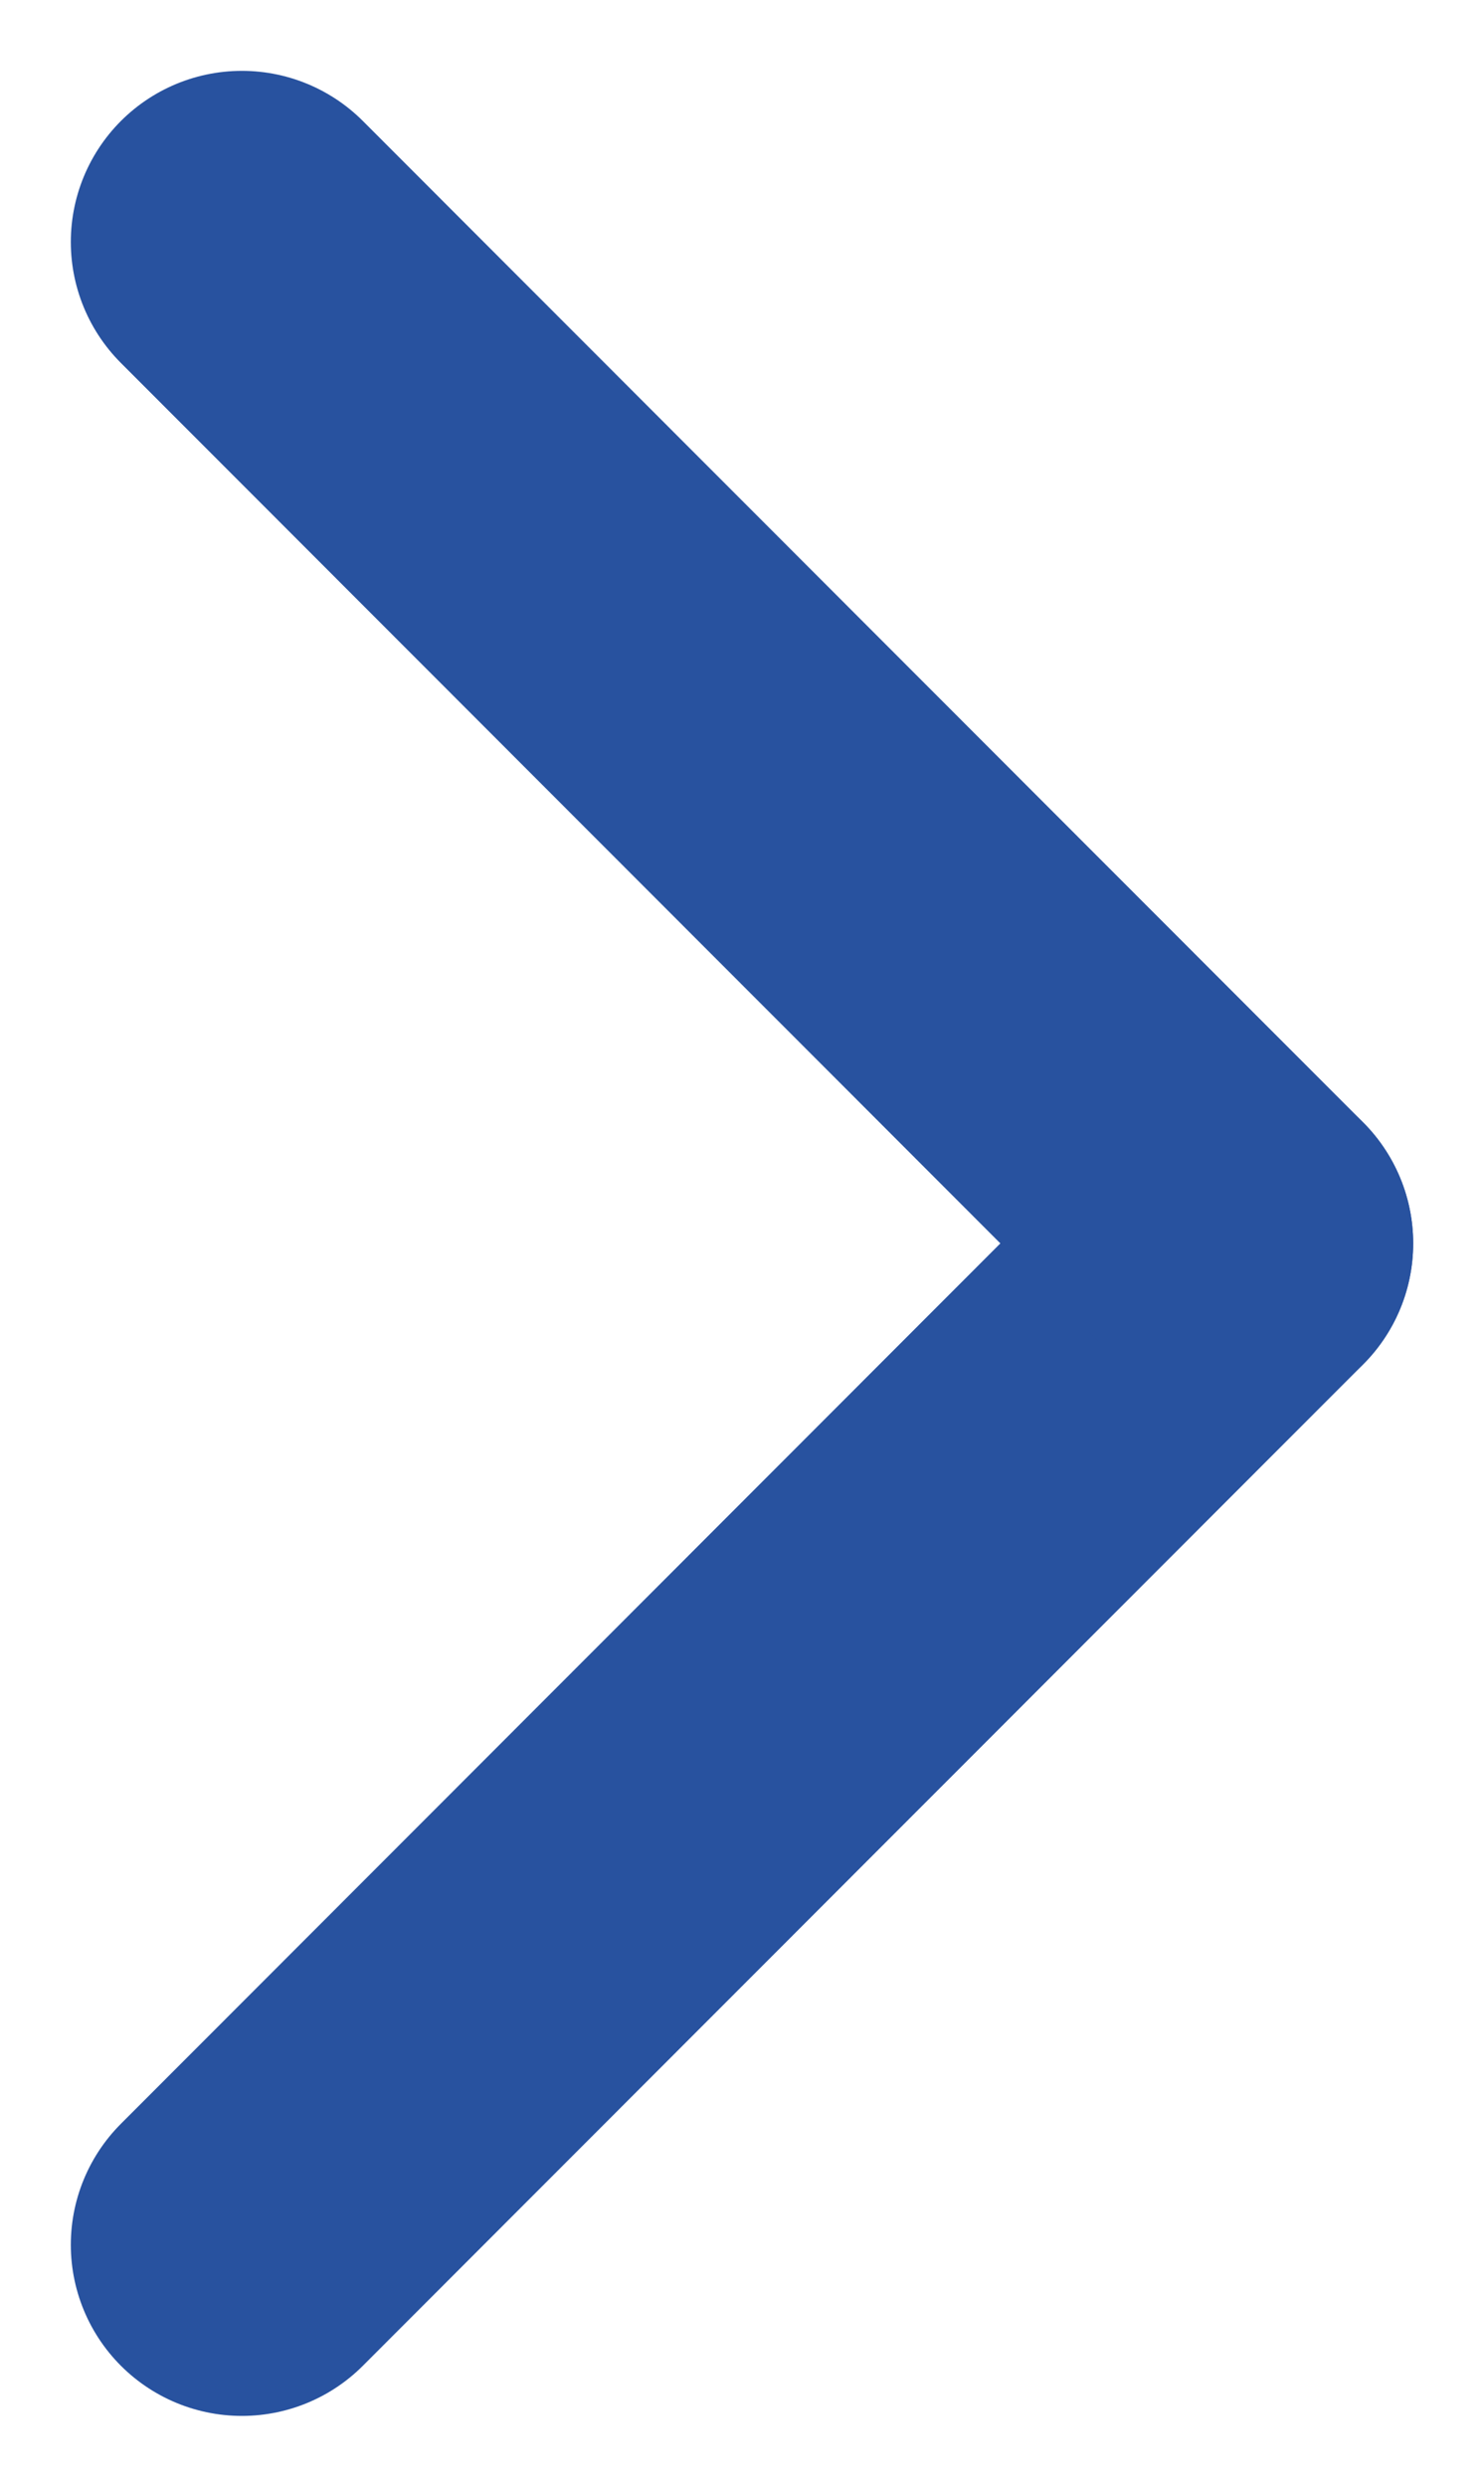 <svg xmlns="http://www.w3.org/2000/svg" width="8.675" height="14.531" viewBox="0 0 8.675 14.531">
  <g id="Group_3157" data-name="Group 3157" transform="translate(-235.086 467.437) rotate(-90)">
    <path id="Path_1018" data-name="Path 1018" d="M0,0,5.851,5.847" transform="translate(454.32 236.5)" fill="#28529f" stroke="#28529f" stroke-linecap="round" stroke-width="2"/>
    <path id="Path_1019" data-name="Path 1019" d="M5.851,0,0,5.847" transform="translate(460.172 236.5)" fill="#28529f" stroke="#28529f" stroke-linecap="round" stroke-width="2"/>
  </g>
</svg>
